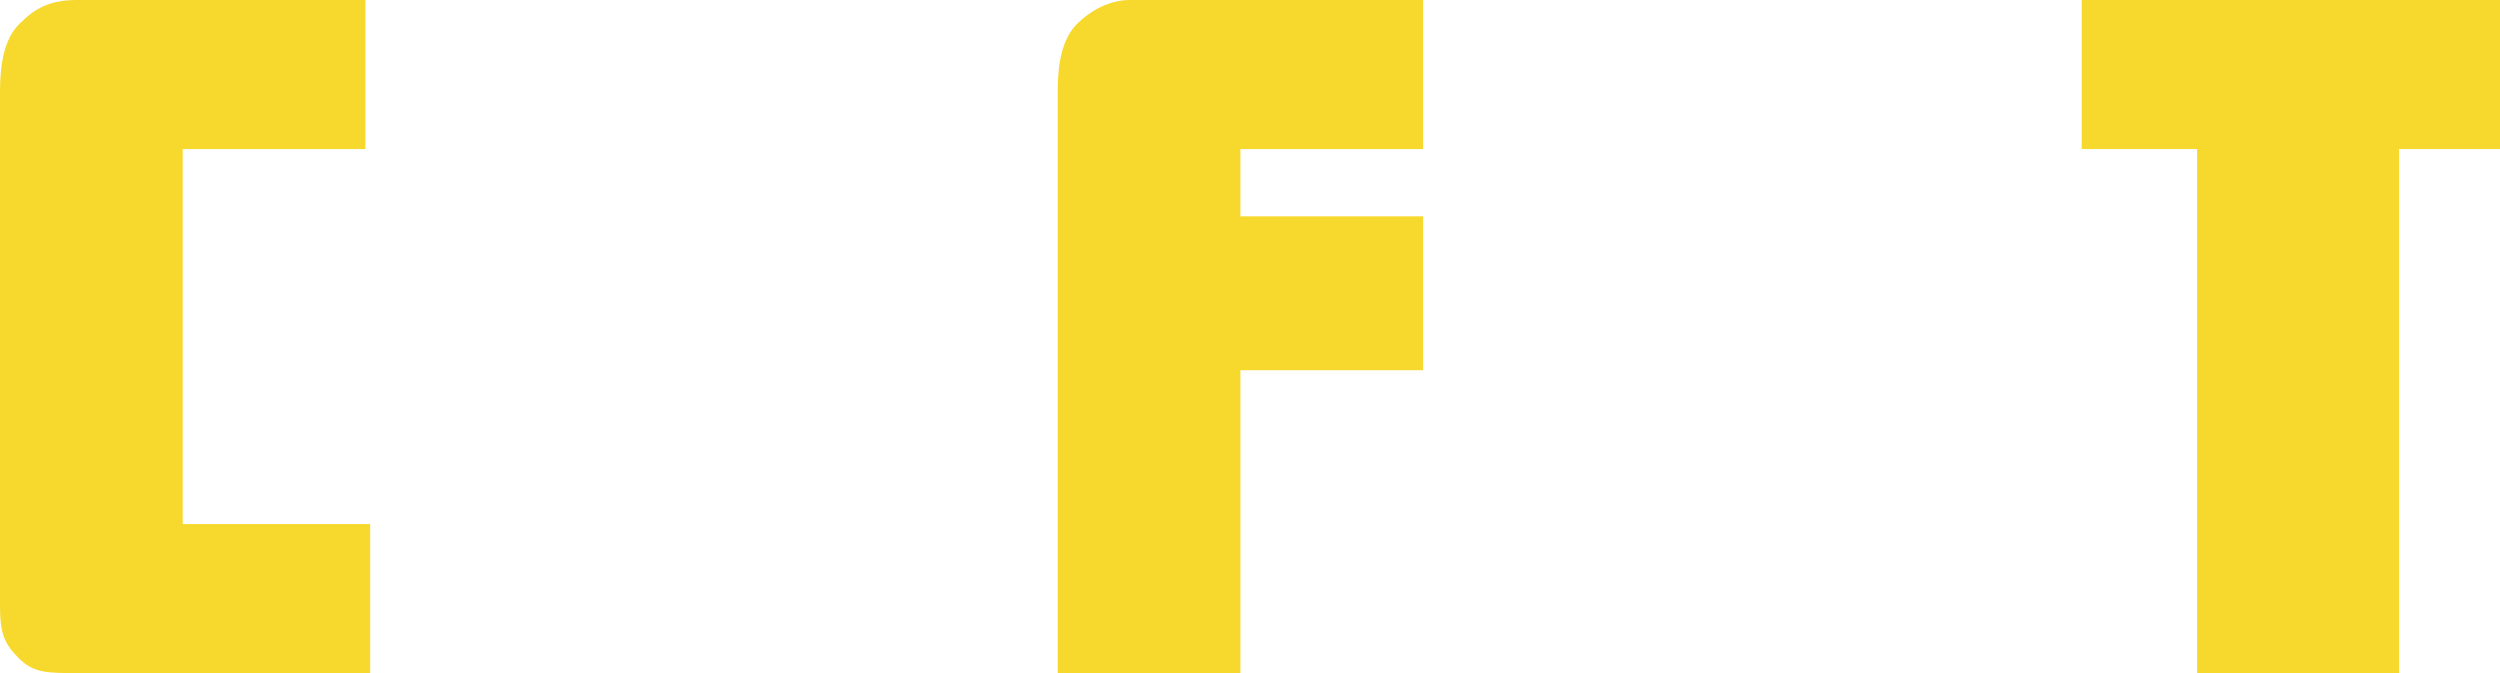 <?xml version="1.0" encoding="utf-8"?>
<!-- Generator: Adobe Illustrator 16.0.0, SVG Export Plug-In . SVG Version: 6.00 Build 0)  -->
<!DOCTYPE svg PUBLIC "-//W3C//DTD SVG 1.1//EN" "http://www.w3.org/Graphics/SVG/1.1/DTD/svg11.dtd">
<svg version="1.1" id="Layer_1" xmlns="http://www.w3.org/2000/svg" xmlns:xlink="http://www.w3.org/1999/xlink" x="0px" y="0px"
	 width="52px" height="14px" viewBox="0 0 52 14" style="enable-background:new 0 0 52 14;" xml:space="preserve">
<style type="text/css">
<![CDATA[
	.st0{fill:#F7D82D;}
]]>
</style>
<g id="Layer_2">
	<g>
		<polygon class="st0" points="43.3,0 43.3,3.1 45.7,3.1 45.7,14 49.9,14 49.9,11.8 49.9,8.4 49.9,5.9 49.9,3.1 52,3.1 52,0 		"/>
		<path class="st0" d="M0.4,0.5C0.1,0.8,0,1.3,0,1.9v10.7c0,0.6,0.1,0.8,0.4,1.1C0.7,14,1,14,1.6,14h6.1v-3.1H3.8V3.1h3.8V0H1.6
			C1,0,0.7,0.2,0.4,0.5z"/>
		<path class="st0" d="M22.4,0.5C22.1,0.8,22,1.3,22,1.9v2.4v0V14h-0.1h3.3h0.6V7.7h3.8V4.5h-3.8V3.1h3.8V0h-6.1
			C23.1,0,22.7,0.2,22.4,0.5z"/>
	</g>
</g>
</svg>
